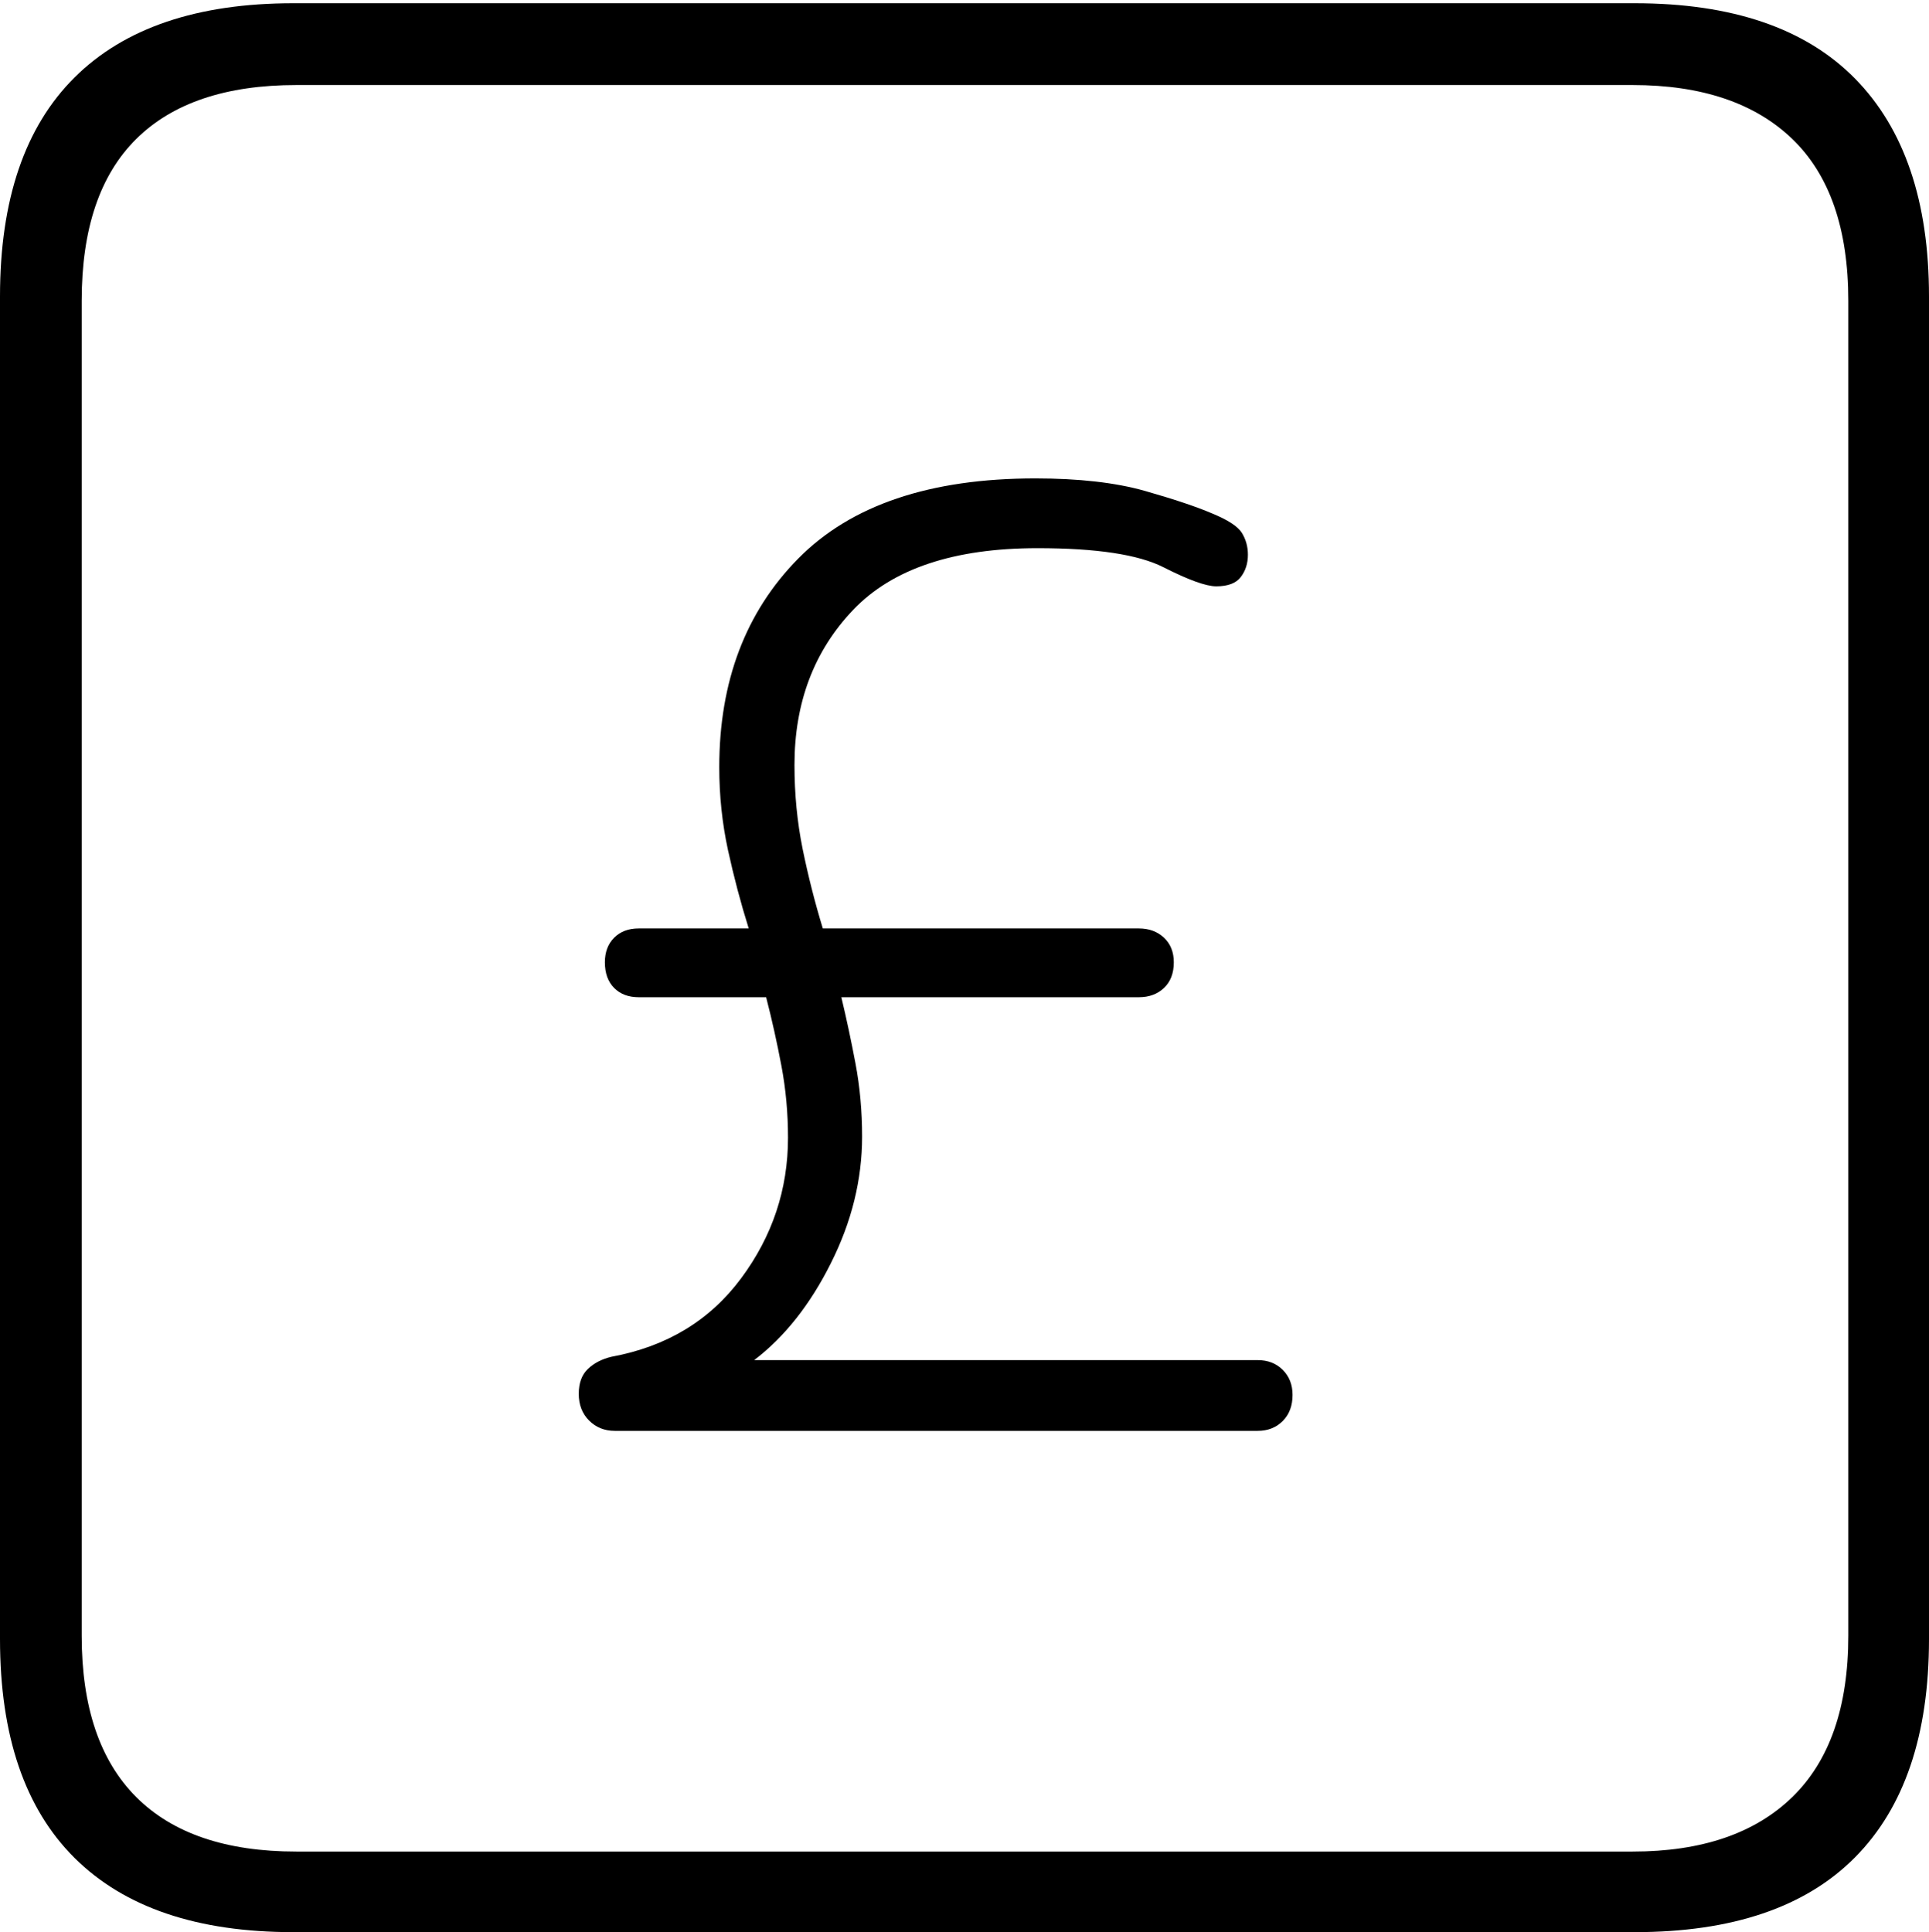 <?xml version="1.0" encoding="UTF-8"?>
<!--Generator: Apple Native CoreSVG 175-->
<!DOCTYPE svg
PUBLIC "-//W3C//DTD SVG 1.1//EN"
       "http://www.w3.org/Graphics/SVG/1.1/DTD/svg11.dtd">
<svg version="1.1" xmlns="http://www.w3.org/2000/svg" xmlns:xlink="http://www.w3.org/1999/xlink" width="17.285" height="17.314">
 <g>
  <rect height="17.314" opacity="0" width="17.285" x="0" y="0"/>
  <path d="M2.627 17.314L14.648 17.314Q15.957 17.314 16.621 16.645Q17.285 15.977 17.285 14.688L17.285 2.656Q17.285 1.377 16.621 0.703Q15.957 0.029 14.648 0.029L2.627 0.029Q1.338 0.029 0.669 0.693Q0 1.357 0 2.656L0 14.688Q0 15.986 0.669 16.65Q1.338 17.314 2.627 17.314ZM2.656 16.592Q1.709 16.592 1.221 16.104Q0.732 15.615 0.732 14.658L0.732 2.695Q0.732 1.729 1.221 1.245Q1.709 0.762 2.656 0.762L14.629 0.762Q15.557 0.762 16.06 1.245Q16.562 1.729 16.562 2.695L16.562 14.658Q16.562 15.615 16.06 16.104Q15.557 16.592 14.629 16.592ZM5.508 12.822L11.27 12.822Q11.406 12.822 11.494 12.734Q11.582 12.646 11.582 12.5Q11.582 12.363 11.494 12.275Q11.406 12.188 11.27 12.188L6.758 12.188Q7.168 11.875 7.446 11.318Q7.725 10.762 7.725 10.185Q7.725 9.844 7.666 9.531Q7.607 9.219 7.539 8.936L10.205 8.936Q10.342 8.936 10.43 8.853Q10.518 8.77 10.518 8.623Q10.518 8.486 10.43 8.403Q10.342 8.32 10.205 8.32L7.373 8.32Q7.266 7.969 7.192 7.607Q7.119 7.246 7.119 6.855Q7.119 6.016 7.646 5.464Q8.174 4.912 9.297 4.912Q10.088 4.912 10.425 5.083Q10.762 5.254 10.898 5.254Q11.055 5.254 11.118 5.171Q11.182 5.088 11.182 4.971Q11.182 4.863 11.128 4.775Q11.074 4.688 10.859 4.6Q10.654 4.512 10.259 4.399Q9.863 4.287 9.277 4.287Q7.861 4.287 7.153 5.005Q6.445 5.723 6.445 6.875Q6.445 7.256 6.523 7.617Q6.602 7.979 6.709 8.32L5.723 8.32Q5.586 8.32 5.503 8.403Q5.42 8.486 5.42 8.623Q5.42 8.77 5.503 8.853Q5.586 8.936 5.723 8.936L6.865 8.936Q6.943 9.238 7.002 9.551Q7.061 9.863 7.061 10.195Q7.061 10.889 6.641 11.455Q6.221 12.021 5.479 12.158Q5.352 12.188 5.269 12.266Q5.186 12.344 5.186 12.49Q5.186 12.637 5.278 12.729Q5.371 12.822 5.508 12.822Z" fill="#000000"/>
 </g>
</svg>
